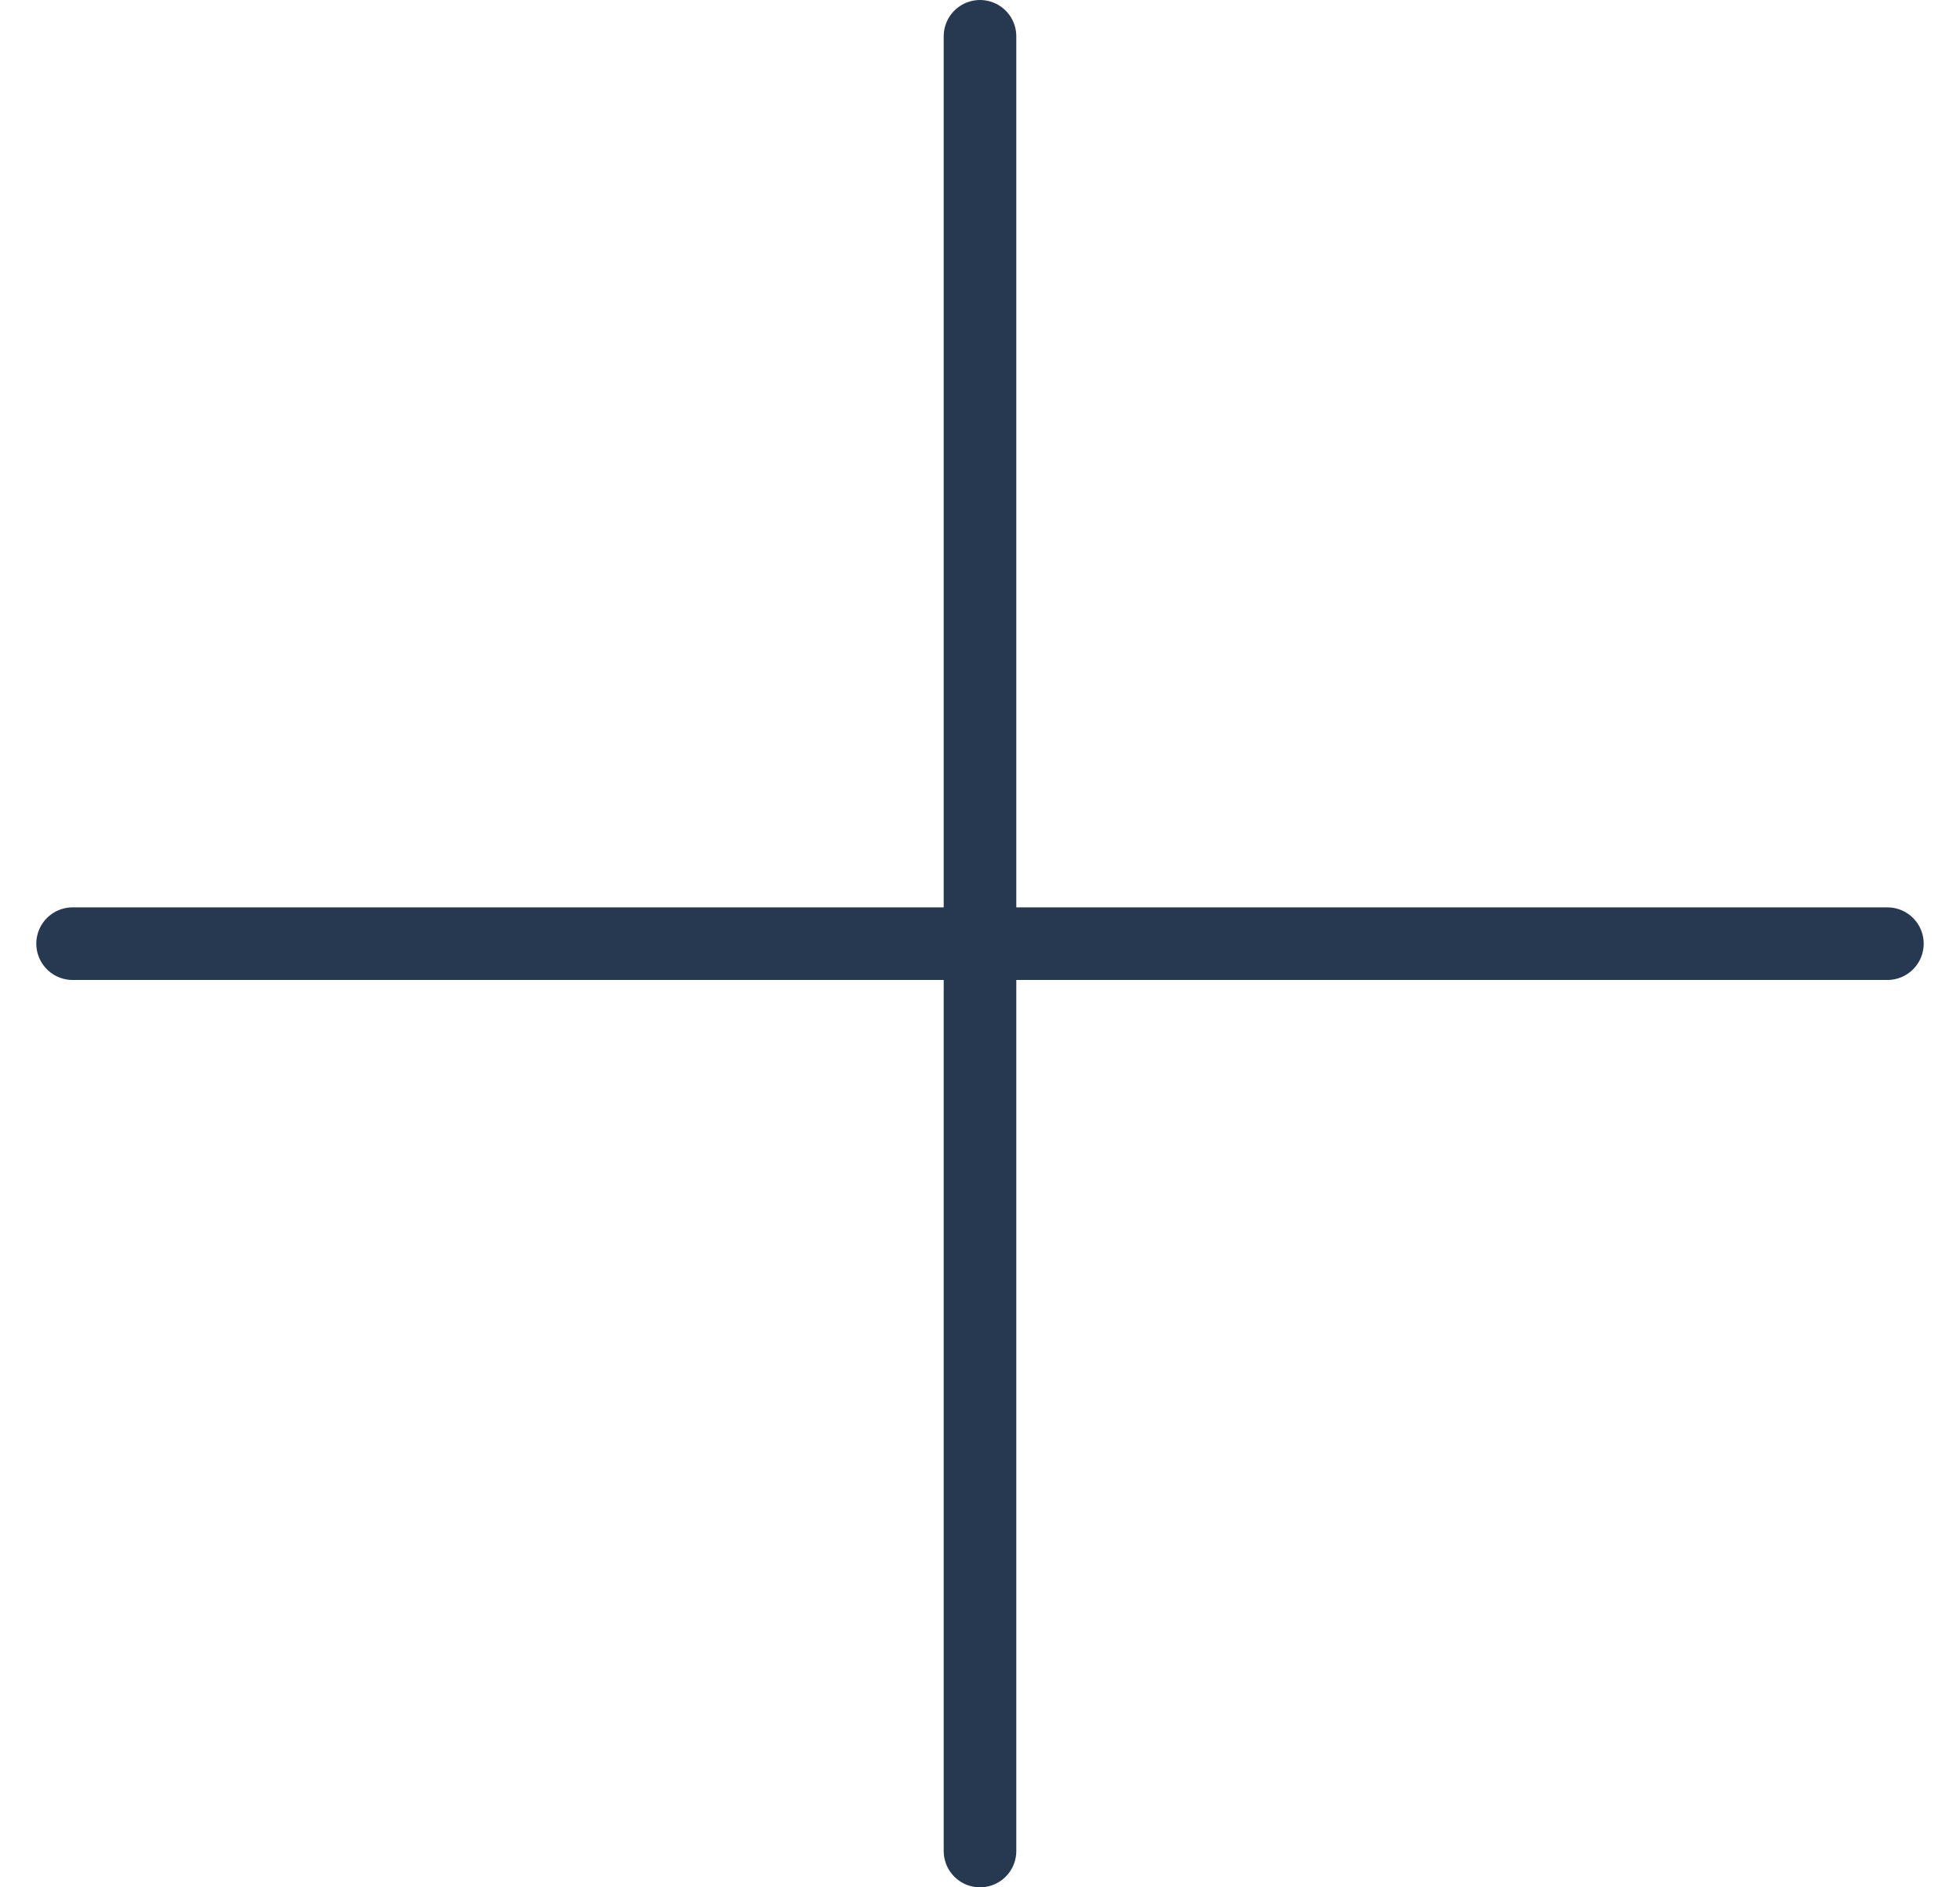 <svg width="27" height="26" viewBox="0 0 27 26" fill="none" xmlns="http://www.w3.org/2000/svg">
<path d="M26 13H1" stroke="#273951" stroke-linecap="round" stroke-linejoin="round"/>
<path d="M13.5 0.5L13.5 25.5" stroke="#273951" stroke-linecap="round" stroke-linejoin="round"/>
</svg>
